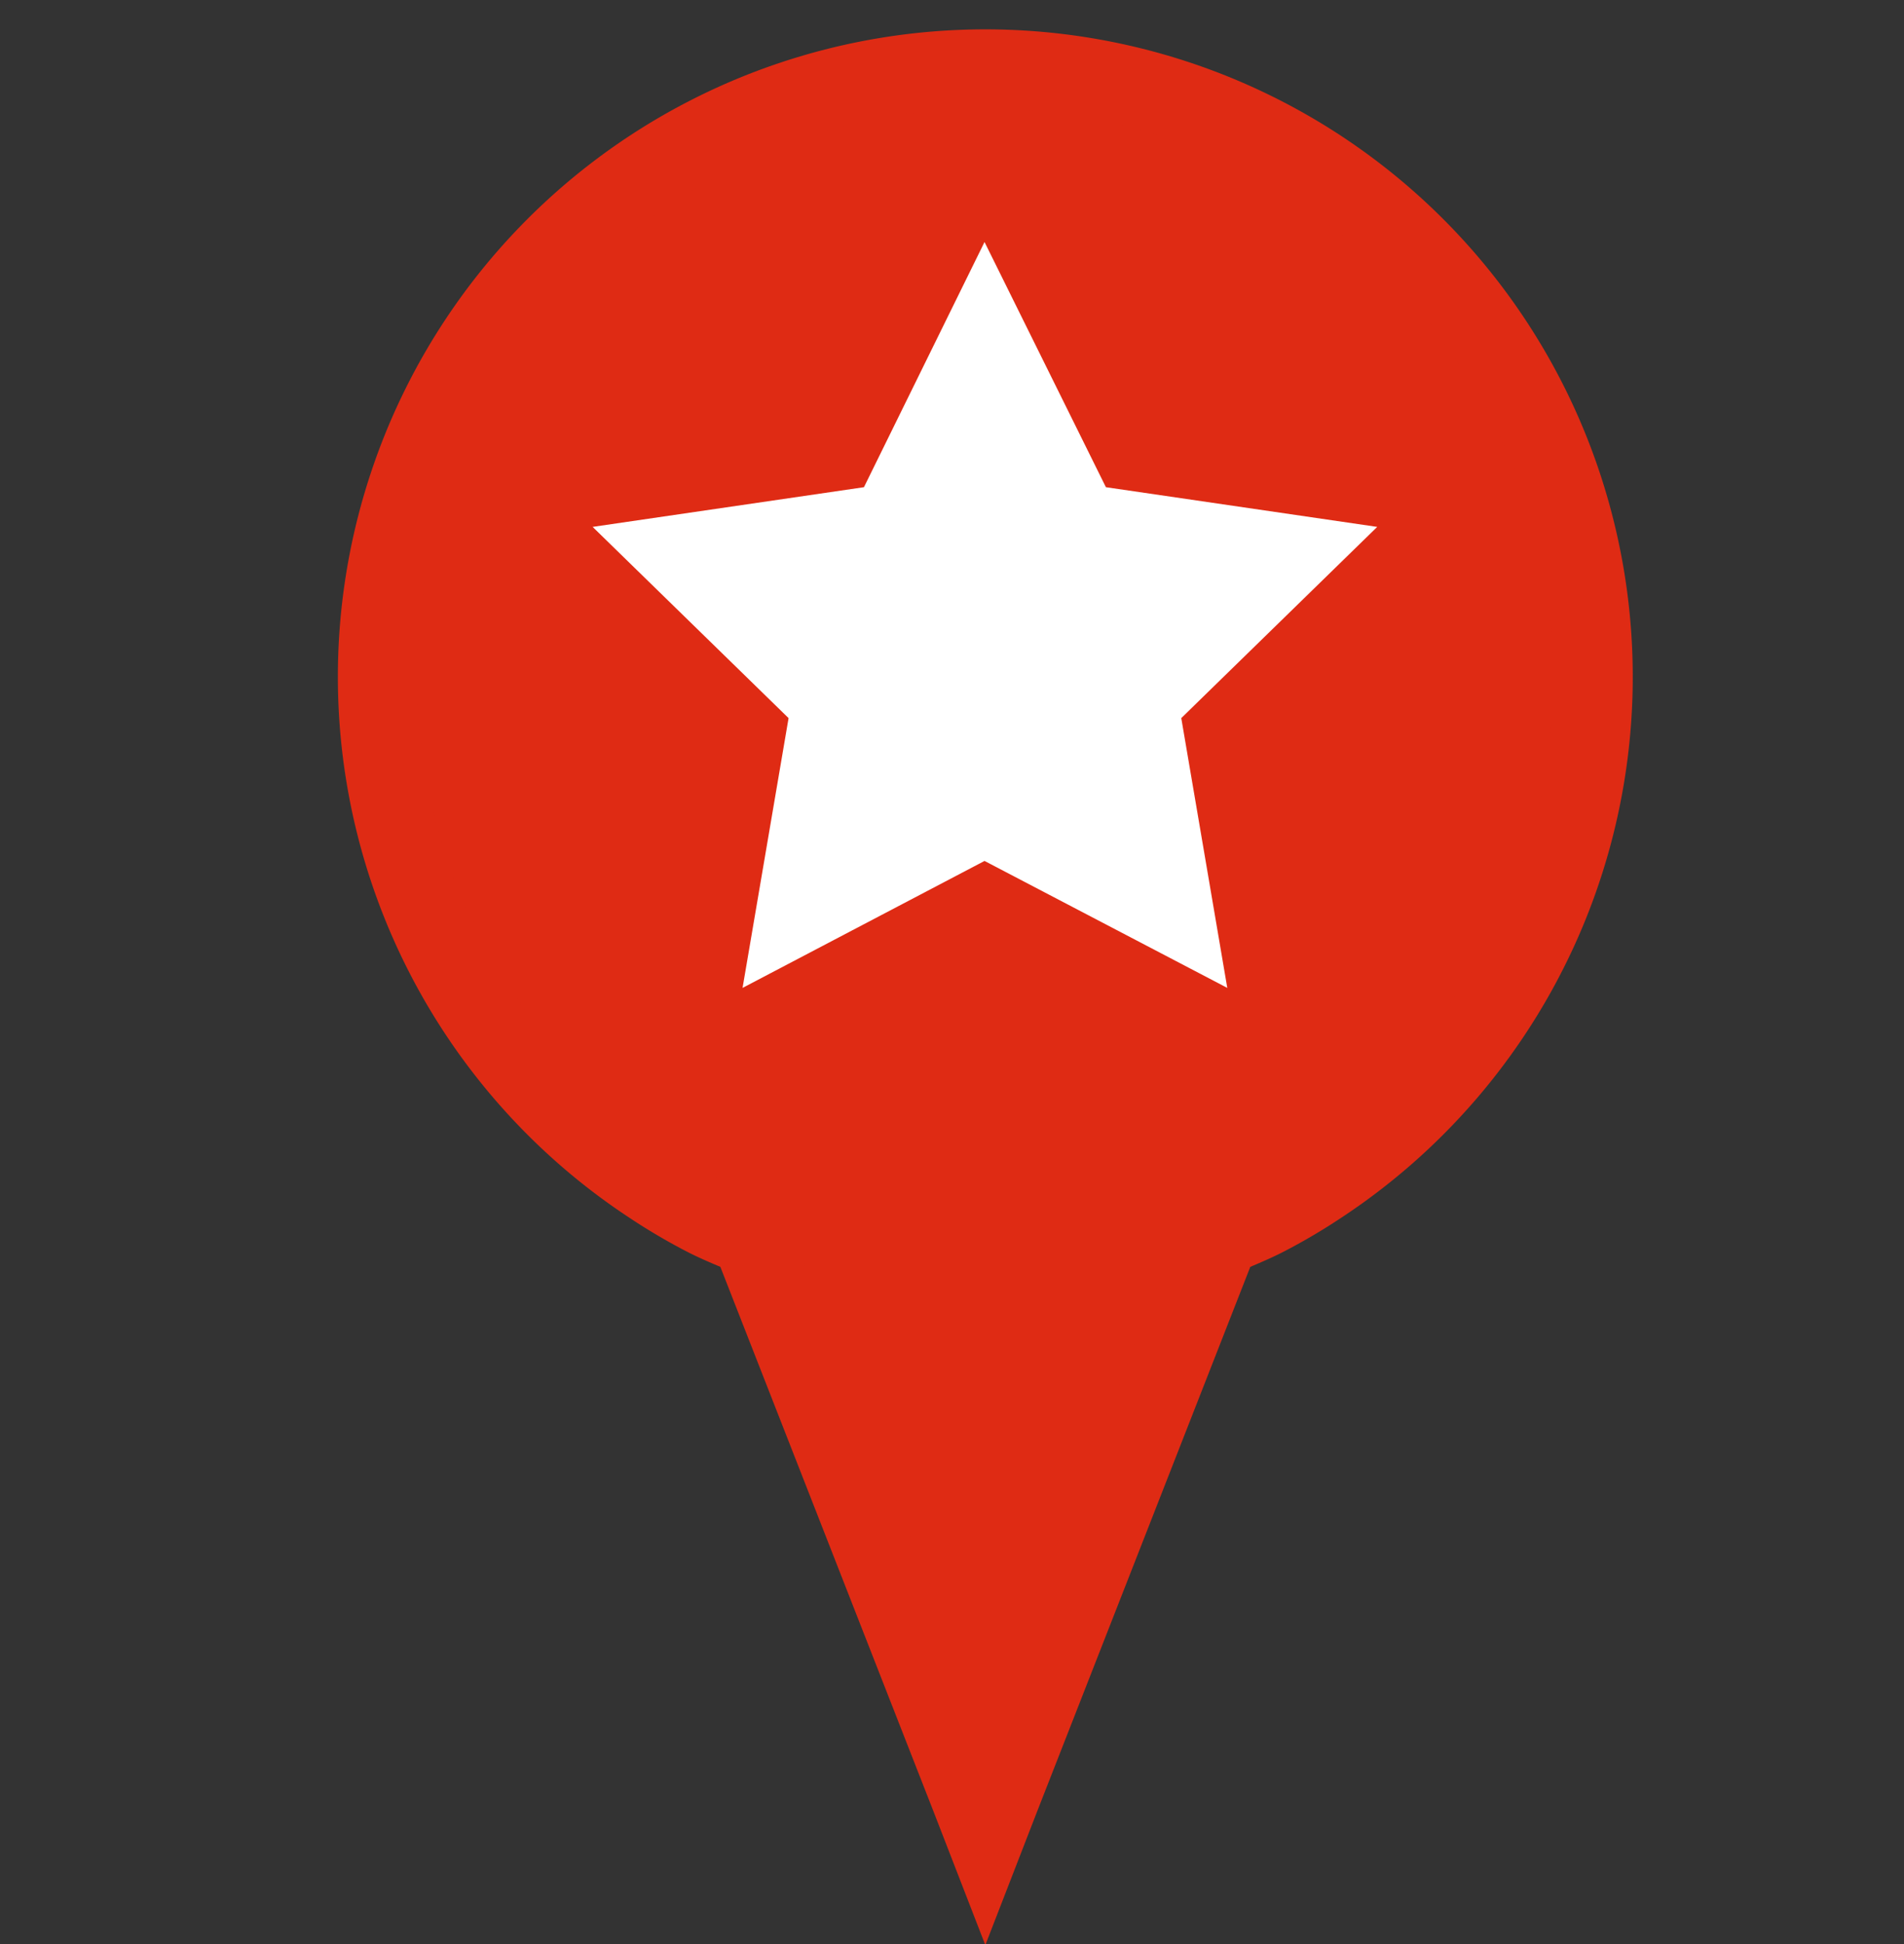 <svg id="圖層_2" data-name="圖層 2" xmlns="http://www.w3.org/2000/svg" viewBox="0 0 24 24.5"><rect x="0" y="0" width="24" height="24.5" fill="#333333" stroke="none"/><defs><style>.cls-1{fill:none;}.cls-2{fill:#df2b14;stroke:#df2b14;stroke-miterlimit:10;}.cls-3{fill:#fff;}</style></defs><title>新增地點-現在位置</title><rect class="cls-1" width="24" height="24"/><path class="cls-2" d="M284.12,359.46a7.66,7.66,0,0,0-4.21,14.06,7.16,7.16,0,0,0,.66.39c.19.1.4.18.6.27l2.76,7.05.19.49.19-.49,2.76-7.05c.2-.09.41-.17.6-.27a7.16,7.16,0,0,0,.66-.39,7.66,7.66,0,0,0-4.21-14.06Zm-3.79,13.84,0,0h0v0Z" transform="translate(-271.7 -358.59)"/><polygon class="cls-3" points="12.41 3.05 13.94 6.14 17.36 6.64 14.89 9.05 15.47 12.45 12.41 10.85 9.36 12.45 9.94 9.05 7.47 6.64 10.89 6.14 12.41 3.05"/></svg>